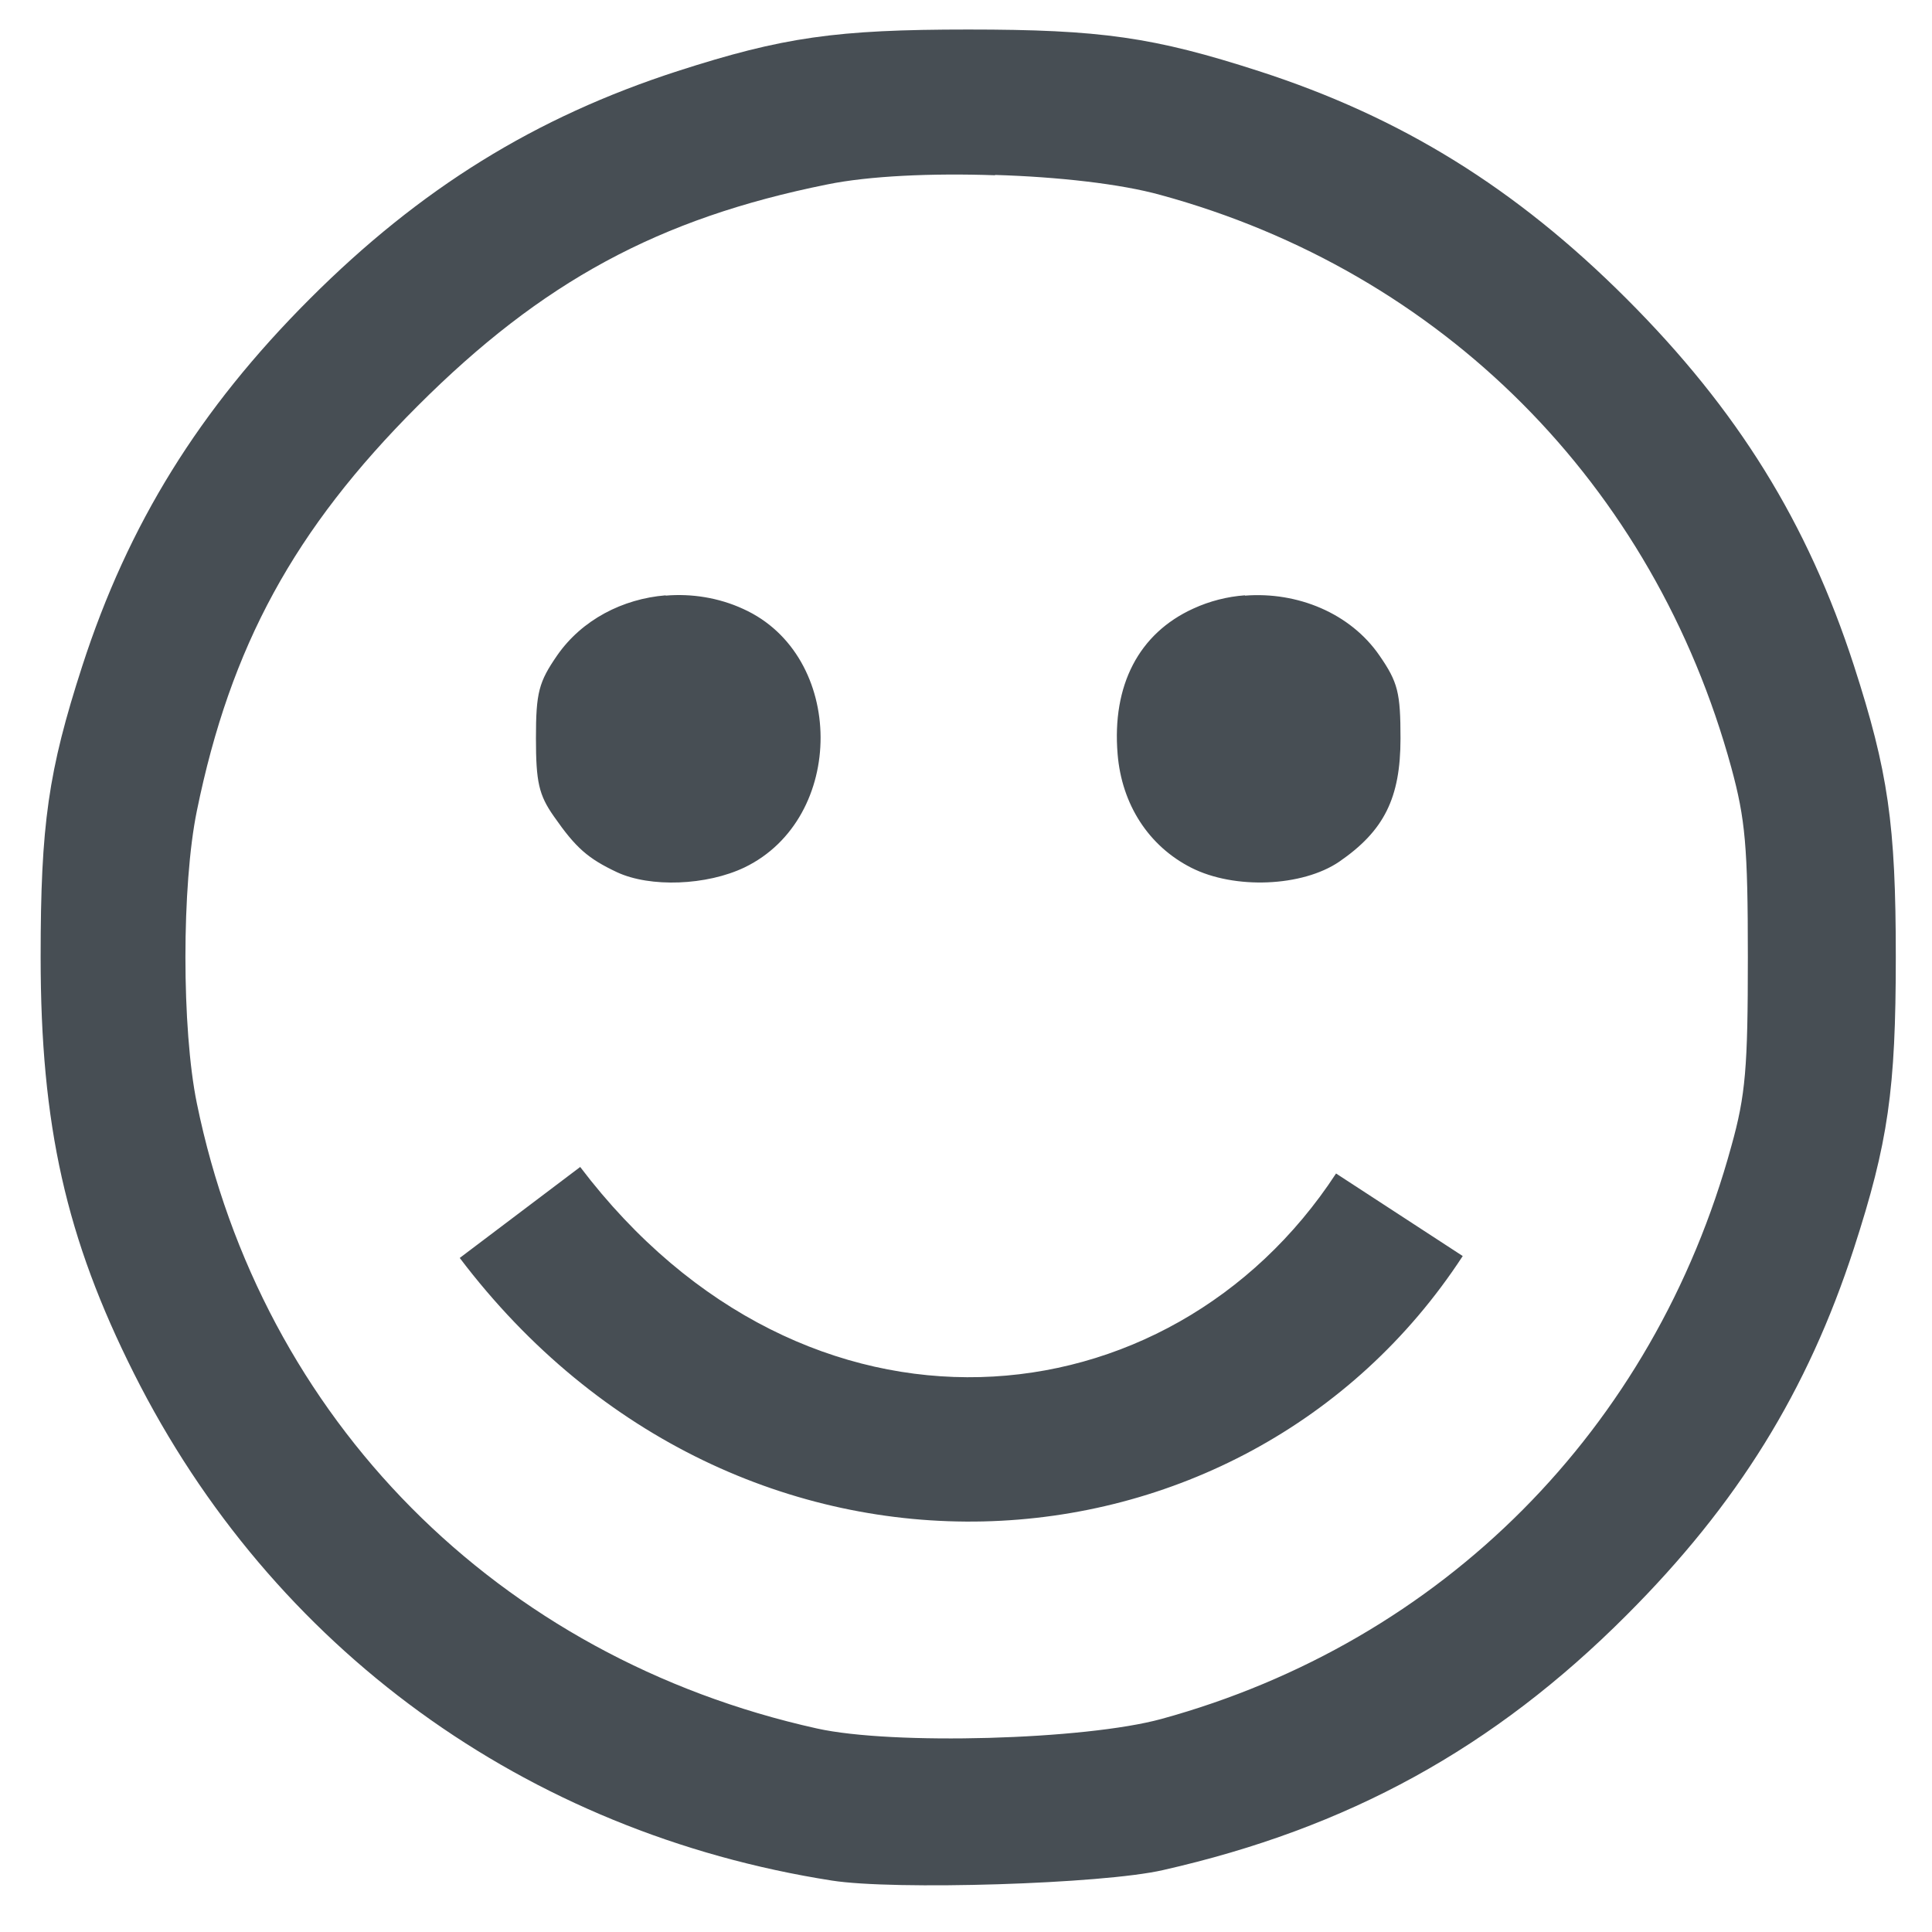 <?xml version="1.0" encoding="UTF-8" standalone="no"?>
<!-- Created with Inkscape (http://www.inkscape.org/) -->
<svg xmlns:rdf="http://www.w3.org/1999/02/22-rdf-syntax-ns#" xmlns="http://www.w3.org/2000/svg" height="23" width="23" version="1.1" xmlns:cc="http://creativecommons.org/ns#" xmlns:dc="http://purl.org/dc/elements/1.1/" viewBox="0 0 6.085 6.085">
 <path d="m3.05 0.093c-0.417 0-0.584 0.024-0.916 0.131-0.448 0.145-0.81 0.369-1.158 0.717-0.348 0.348-0.572 0.709-0.717 1.157-0.107 0.331-0.131 0.498-0.131 0.916 0 0.531 0.08 0.886 0.294 1.312 0.435 0.866 1.234 1.446 2.198 1.597 0.197 0.031 0.852 0.011 1.043-0.033 0.583-0.132 1.042-0.384 1.46-0.803 0.35-0.35 0.57-0.706 0.716-1.155 0.108-0.333 0.132-0.5 0.132-0.918 0-0.418-0.024-0.584-0.132-0.918-0.146-0.45-0.366-0.805-0.716-1.155-0.348-0.348-0.709-0.572-1.158-0.717-0.331-0.107-0.498-0.131-0.916-0.131zm0.084 0.458c0.198 0.006 0.395 0.028 0.521 0.063 0.887 0.242 1.554 0.911 1.798 1.804 0.044 0.162 0.052 0.248 0.052 0.596 0 0.349-0.007 0.435-0.052 0.596-0.244 0.892-0.91 1.561-1.795 1.804-0.241 0.066-0.847 0.083-1.085 0.03-1.005-0.223-1.749-0.973-1.953-1.969-0.048-0.234-0.048-0.687 0-0.921 0.106-0.519 0.307-0.887 0.695-1.275 0.392-0.392 0.759-0.591 1.29-0.698 0.131-0.027 0.331-0.036 0.529-0.029zm-1.037 1.324c-0.136 0.011-0.264 0.077-0.342 0.189-0.058 0.084-0.067 0.117-0.067 0.261 0 0.138 0.009 0.179 0.057 0.247 0.069 0.099 0.107 0.132 0.198 0.175 0.105 0.049 0.283 0.042 0.402-0.015 0.321-0.155 0.319-0.668-0.004-0.814-0.078-0.036-0.164-0.049-0.245-0.042zm1.824 0c-0.055 0.004-0.111 0.018-0.163 0.042-0.171 0.078-0.256 0.241-0.238 0.458 0.013 0.159 0.098 0.29 0.232 0.358 0.136 0.069 0.35 0.06 0.466-0.019 0.141-0.097 0.193-0.2 0.193-0.388 0-0.144-0.008-0.177-0.066-0.261-0.092-0.134-0.259-0.202-0.424-0.189zm-2.093 1.8-0.38 0.287c0.878 1.159 2.466 1.056 3.159-0.006l-0.399-0.26c-0.524 0.802-1.671 0.915-2.381-0.021z" stroke-width=".265" fill="#474e54"/>
</svg>

